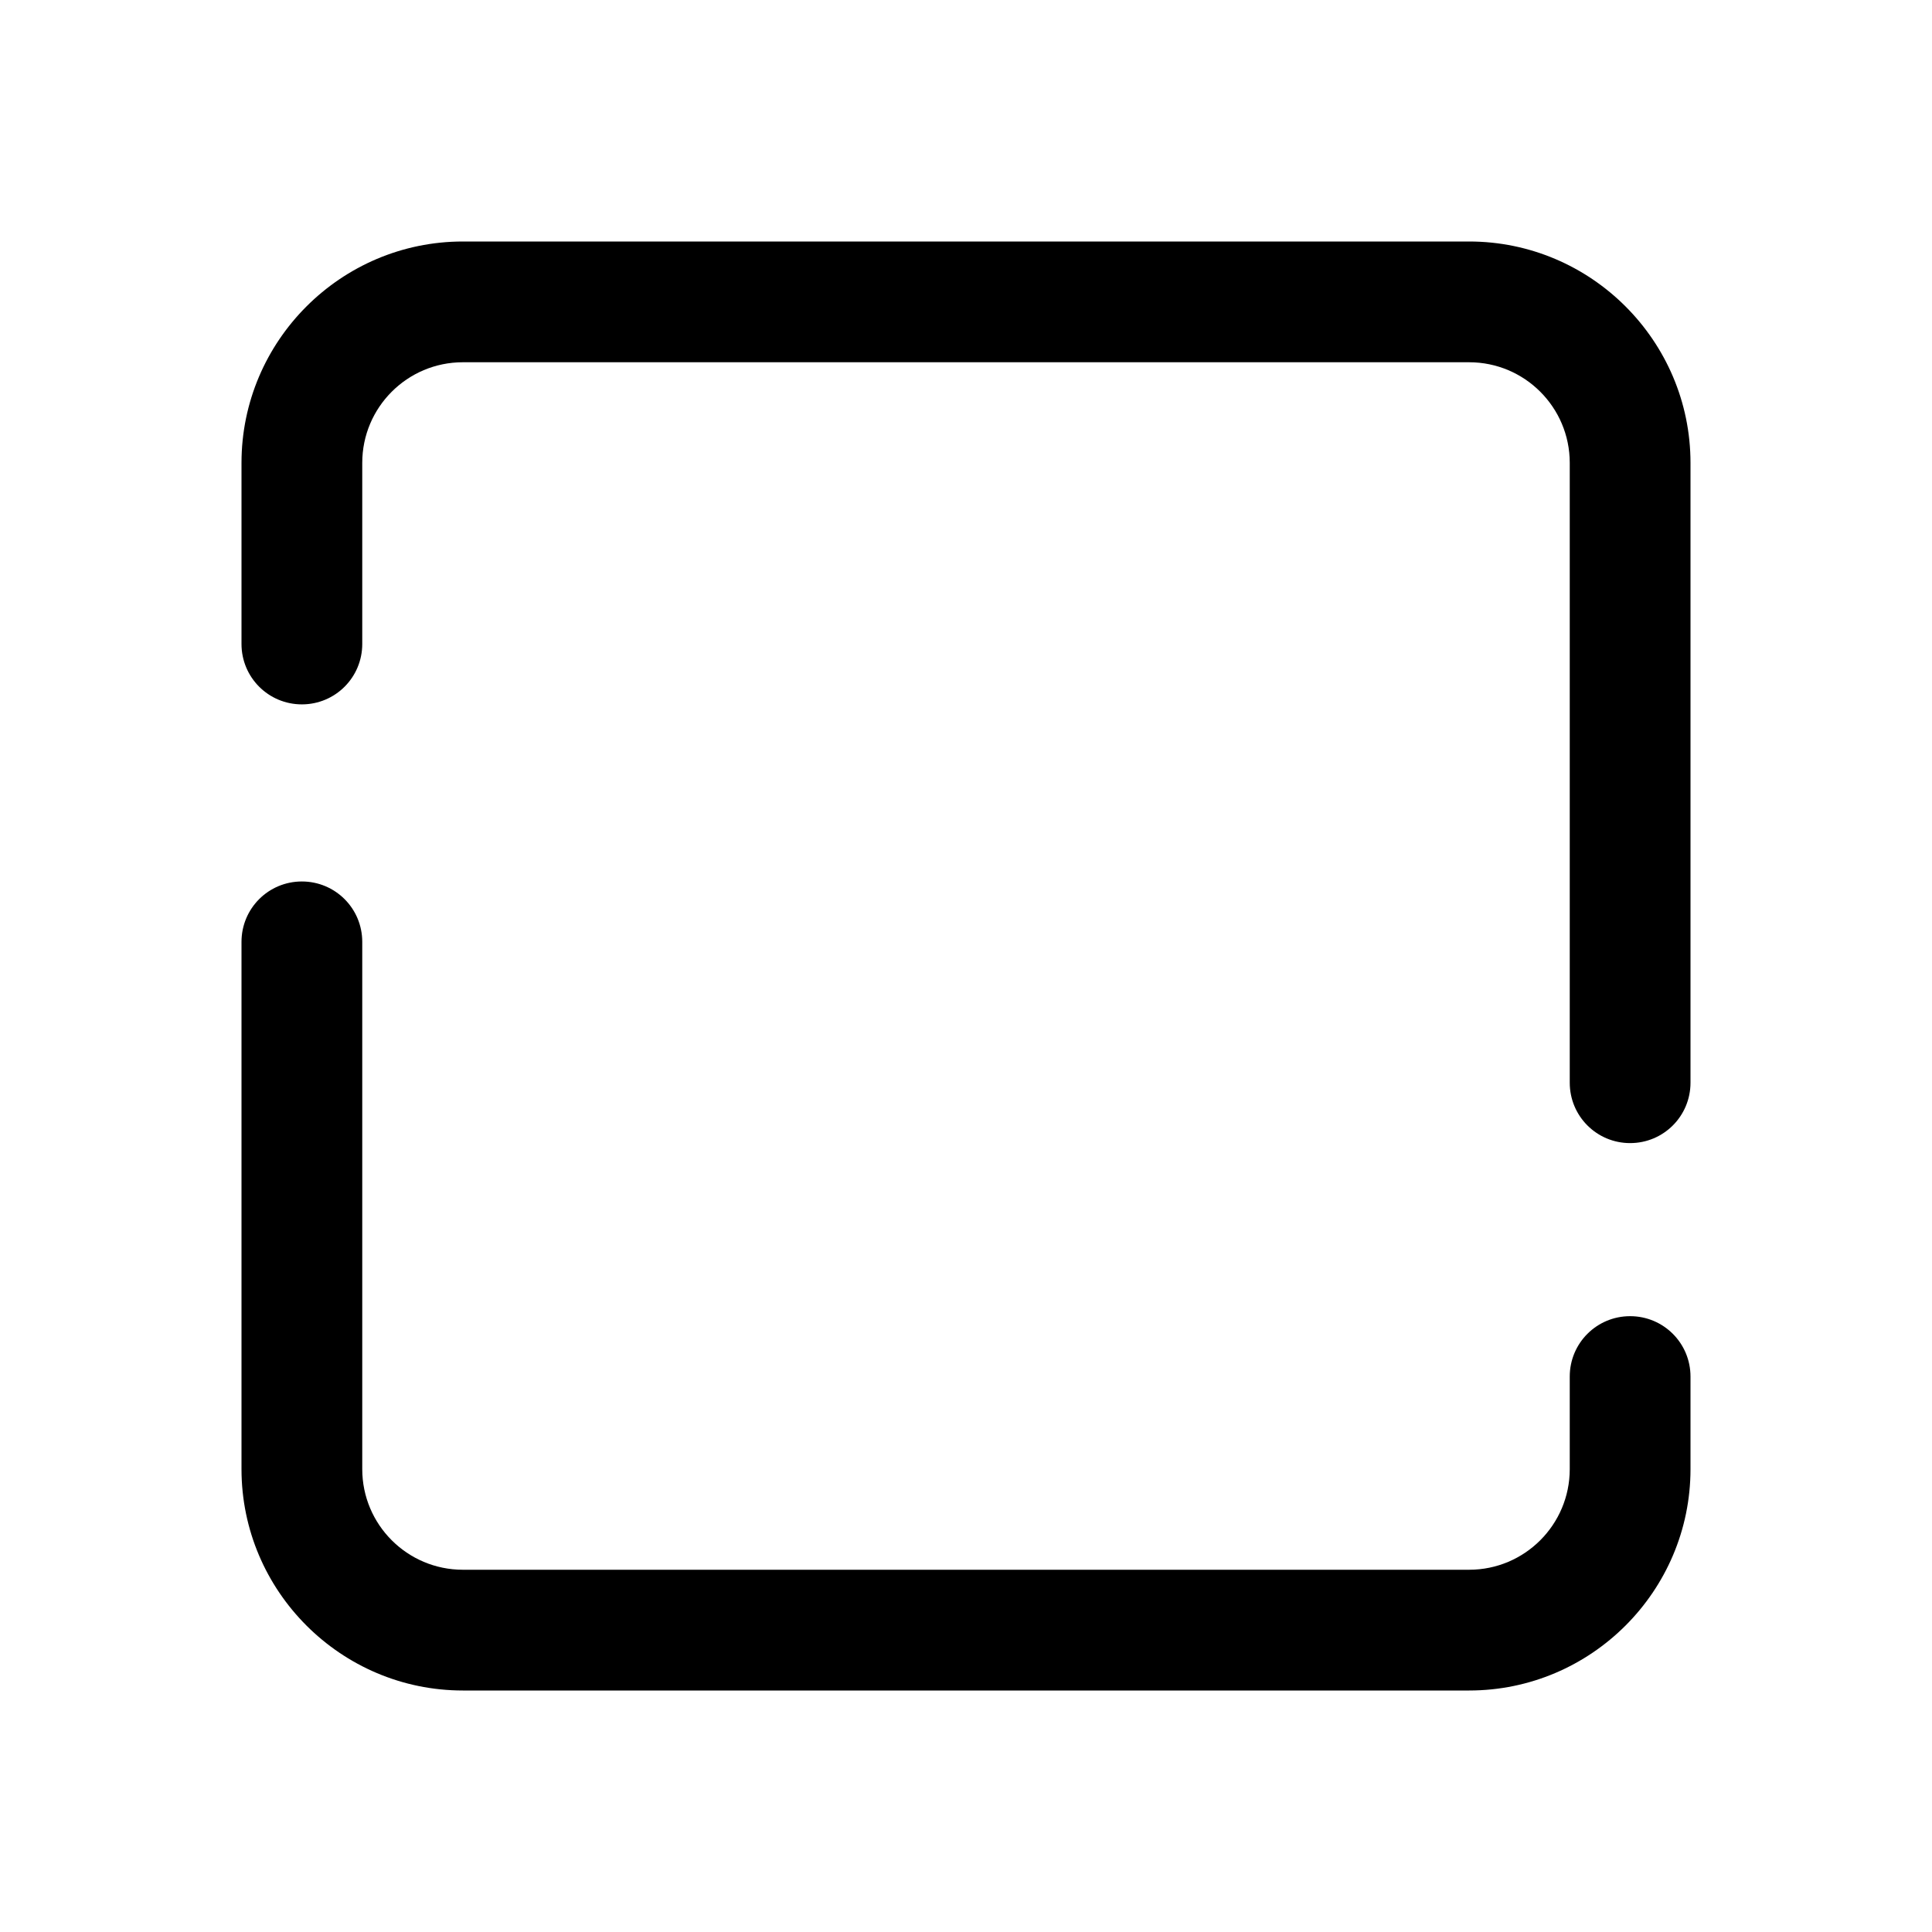 <?xml version="1.0" encoding="UTF-8"?>
<svg id="Layer_1" data-name="Layer 1" xmlns="http://www.w3.org/2000/svg" viewBox="0 0 48 48">
  <defs>
    <style>
      .cls-1 {
        stroke-width: 0px;
      }
    </style>
  </defs>
  <path class="cls-1" d="m36.5,42H11.5c-3.03,0-5.5-2.47-5.5-5.5v-13.1c0-.83.67-1.5,1.5-1.5s1.5.67,1.5,1.5v13.1c0,1.38,1.12,2.5,2.5,2.5h25c1.38,0,2.5-1.12,2.5-2.5v-2.3c0-.83.67-1.5,1.5-1.5s1.5.67,1.5,1.5v2.3c0,3.03-2.47,5.5-5.5,5.5Z"/>
  <path class="cls-1" d="m40.5,28.4c-.83,0-1.5-.67-1.5-1.5v-15.4c0-1.38-1.12-2.5-2.5-2.5H11.5c-1.38,0-2.5,1.12-2.5,2.5v4.5c0,.83-.67,1.5-1.5,1.5s-1.5-.67-1.5-1.5v-4.5c0-3.03,2.47-5.5,5.5-5.5h25c3.03,0,5.5,2.47,5.5,5.5v15.4c0,.83-.67,1.5-1.5,1.5Z"/>
</svg>